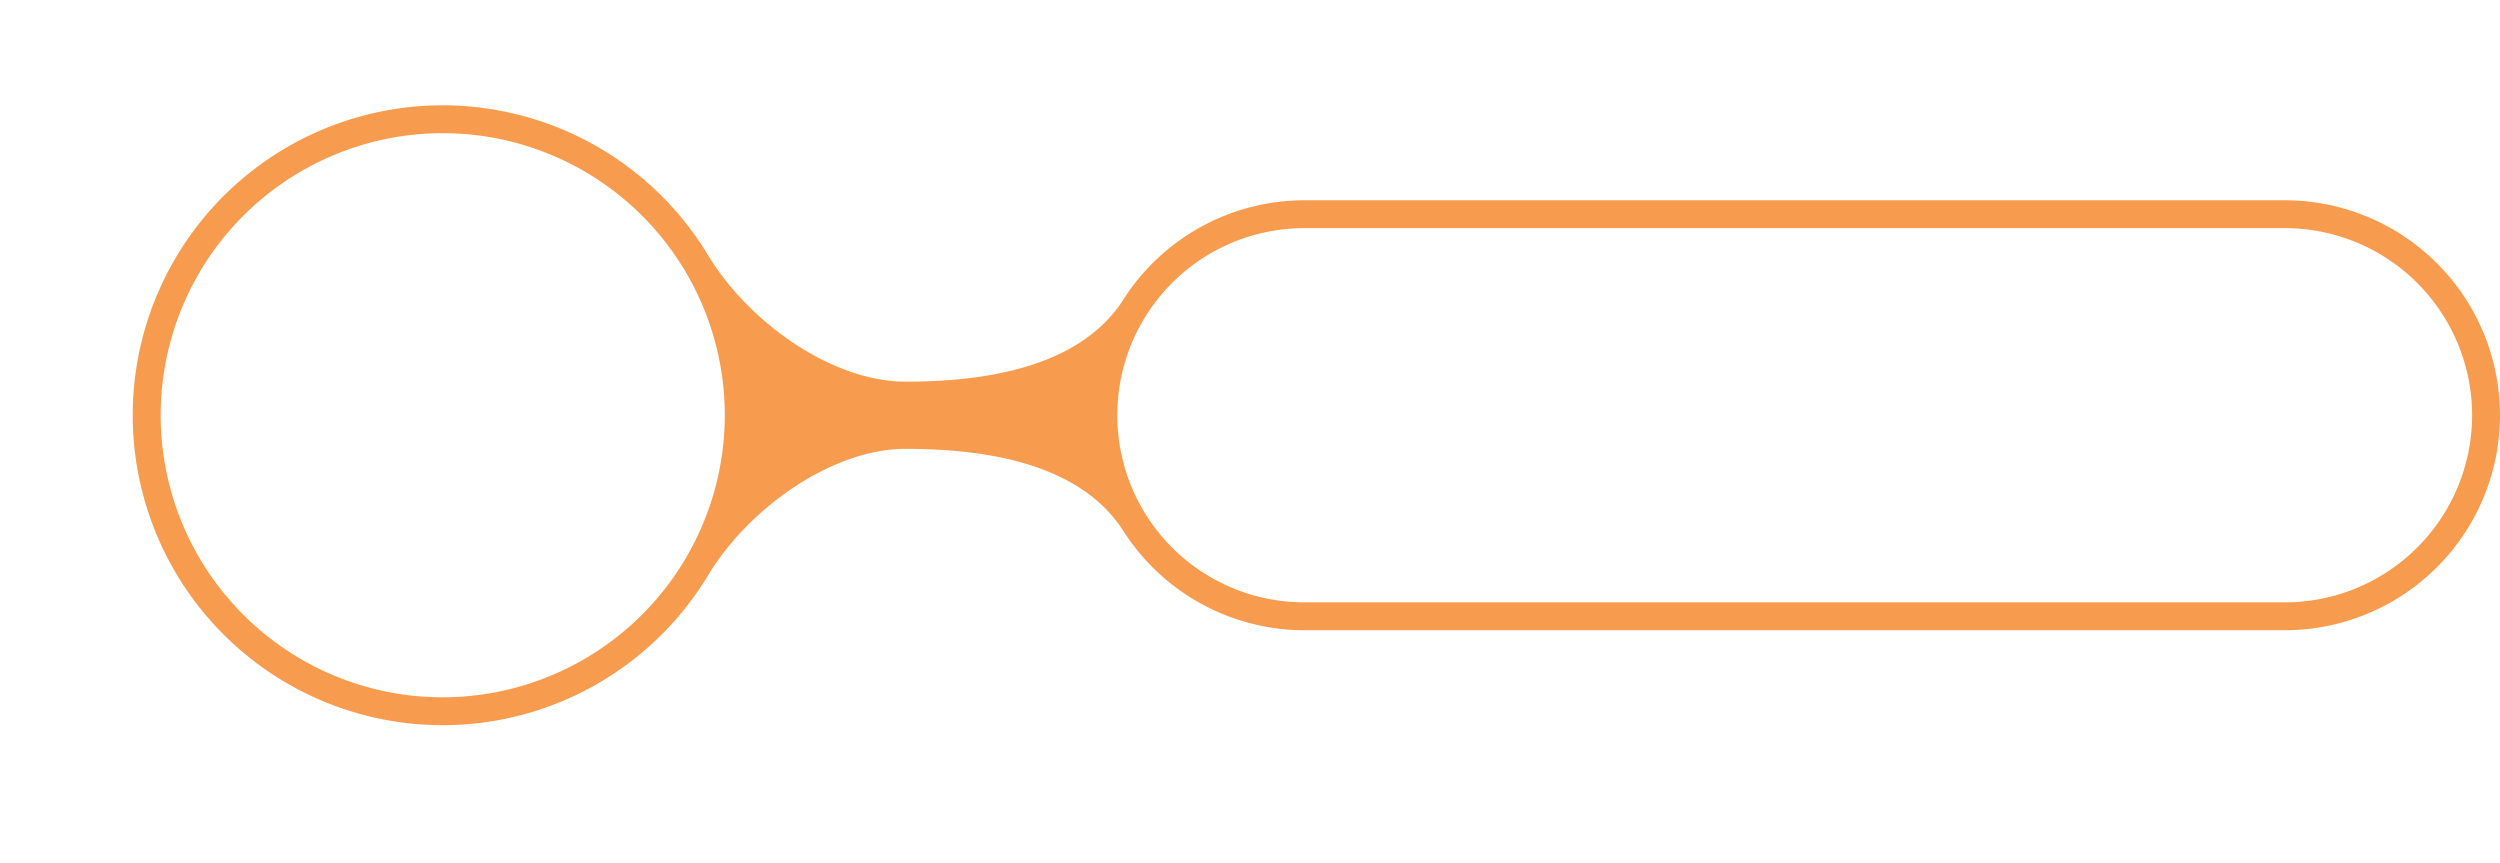 <svg xmlns="http://www.w3.org/2000/svg" xmlns:xlink="http://www.w3.org/1999/xlink" width="455.001" height="157.154" viewBox="0 0 455.001 157.154">
  <defs>
    <filter id="Ellipse_1386" x="0" y="0" width="157.154" height="157.154" filterUnits="userSpaceOnUse">
      <feOffset dx="-2" dy="3" input="SourceAlpha"/>
      <feGaussianBlur stdDeviation="1" result="blur"/>
      <feFlood flood-color="#262a30" flood-opacity="0.122"/>
      <feComposite operator="in" in2="blur"/>
      <feComposite in="SourceGraphic"/>
    </filter>
    <filter id="Path_64289" x="195.811" y="38.987" width="257.653" height="79.18" filterUnits="userSpaceOnUse">
      <feOffset dx="-2" dy="3" input="SourceAlpha"/>
      <feGaussianBlur stdDeviation="1" result="blur-2"/>
      <feFlood flood-color="#262a30" flood-opacity="0.122"/>
      <feComposite operator="in" in2="blur-2"/>
      <feComposite in="SourceGraphic"/>
    </filter>
    <linearGradient id="linear-gradient" x1="-1.276" y1="0.5" x2="-2.276" y2="0.5" gradientUnits="objectBoundingBox">
      <stop offset="0" stop-color="#f79b4f"/>
      <stop offset="1" stop-color="#f76840"/>
    </linearGradient>
  </defs>
  <g id="Group_11163" data-name="Group 11163" transform="translate(5)">
    <g transform="matrix(1, 0, 0, 1, -5, 0)" filter="url(#Ellipse_1386)">
      <ellipse id="Ellipse_1386-2" data-name="Ellipse 1386" cx="53.864" cy="53.864" rx="53.864" ry="53.864" transform="translate(71.05 151.15) rotate(-127.82)" fill="#fff"/>
    </g>
    <g transform="matrix(1, 0, 0, 1, -5, 0)" filter="url(#Path_64289)">
      <path id="Path_64289-2" data-name="Path 64289" d="M58.151,231.608H236.624a36.59,36.59,0,0,1,36.59,36.59h0a36.59,36.59,0,0,1-36.59,36.59H58.151a36.59,36.59,0,0,1-36.59-36.59h0A36.59,36.59,0,0,1,58.151,231.608Z" transform="translate(179.25 -192.62)" fill="#fff"/>
    </g>
    <path id="Path_64290" data-name="Path 64290" d="M451.119,278.055a39.17,39.17,0,0,1-39.126,39.124H233.517a39.118,39.118,0,0,1-32.9-17.993v0c-8.212-12.955-26.581-15.016-39.7-15.016s-28.3,10.476-35.894,22.95l0,0a56.408,56.408,0,1,1,0-58.13l0,0c7.592,12.474,22.773,22.95,35.894,22.95s31.489-2.061,39.7-15.016v0a39.119,39.119,0,0,1,32.9-17.995H411.992A39.172,39.172,0,0,1,451.119,278.055Zm-323.088,0A51.336,51.336,0,1,0,76.695,329.39,51.392,51.392,0,0,0,128.031,278.055Zm318.015,0A34.093,34.093,0,0,0,411.992,244H233.517a34.053,34.053,0,0,0,0,68.107H411.992A34.093,34.093,0,0,0,446.046,278.055Z" transform="translate(-1.118 -202.478)" fill="url(#linear-gradient)"/>
  </g>
</svg>

